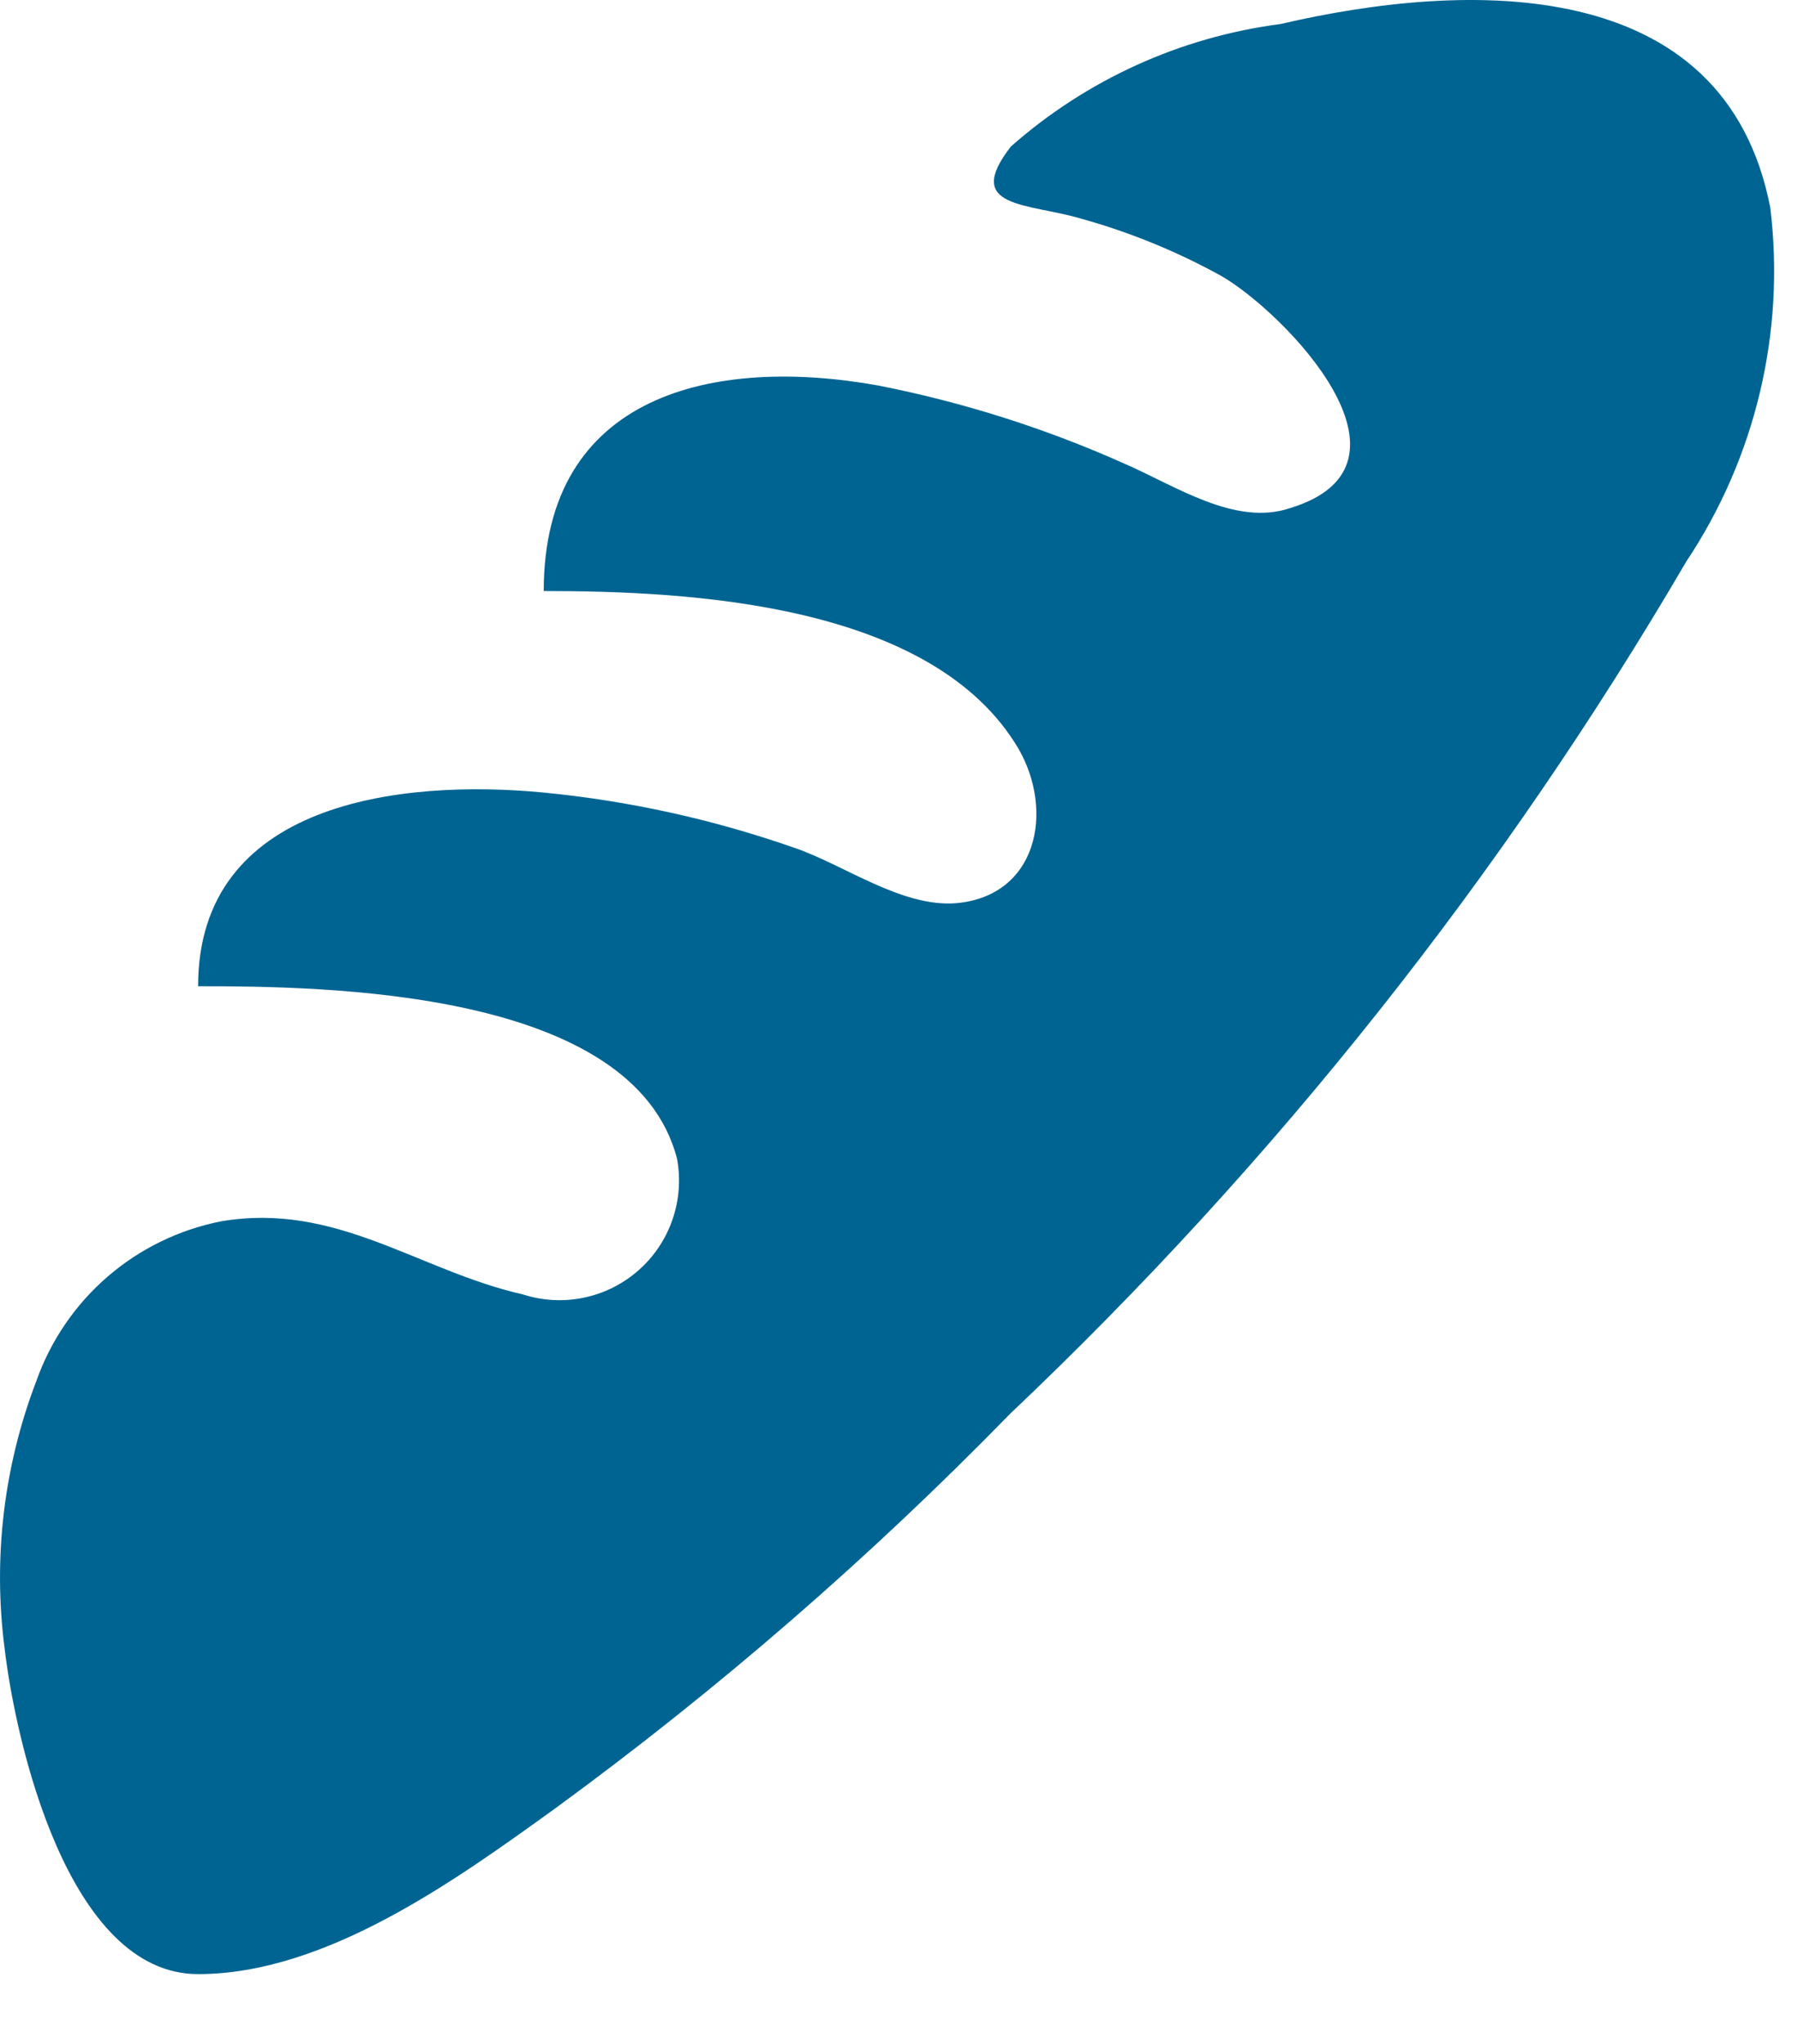 <svg width="22" height="25" viewBox="0 0 22 25" fill="none" xmlns="http://www.w3.org/2000/svg">
<path d="M2.424 24.146C0.829 24.146 0.189 21.294 0.056 20.159C-0.087 19.056 0.046 17.935 0.443 16.896C0.617 16.402 0.917 15.961 1.313 15.618C1.709 15.275 2.188 15.041 2.702 14.939C4.116 14.697 5.119 15.543 6.4 15.833C6.64 15.91 6.897 15.924 7.144 15.872C7.391 15.821 7.621 15.706 7.811 15.539C8.001 15.373 8.144 15.159 8.227 14.921C8.31 14.682 8.33 14.426 8.285 14.177C7.753 12.099 3.971 12.063 2.424 12.063C2.424 9.815 4.889 9.525 6.653 9.694C7.7 9.796 8.73 10.023 9.723 10.371C10.327 10.577 11.027 11.096 11.692 11.048C12.695 10.963 12.9 9.924 12.465 9.163C11.414 7.374 8.43 7.229 6.653 7.229C6.653 4.813 8.744 4.354 10.75 4.716C11.785 4.92 12.795 5.24 13.758 5.671C14.375 5.937 15.112 6.444 15.788 6.214C17.528 5.683 15.716 3.822 14.943 3.375C14.4 3.075 13.824 2.84 13.227 2.674C12.574 2.481 11.777 2.553 12.369 1.792C13.295 0.975 14.443 0.453 15.668 0.294C17.951 -0.238 21.105 -0.335 21.661 2.541C21.846 4.059 21.482 5.594 20.634 6.867C18.382 10.717 15.595 14.228 12.357 17.295C10.641 19.054 8.782 20.666 6.798 22.116C5.59 22.986 3.995 24.146 2.424 24.146Z" fill="#006492"/>
</svg>
